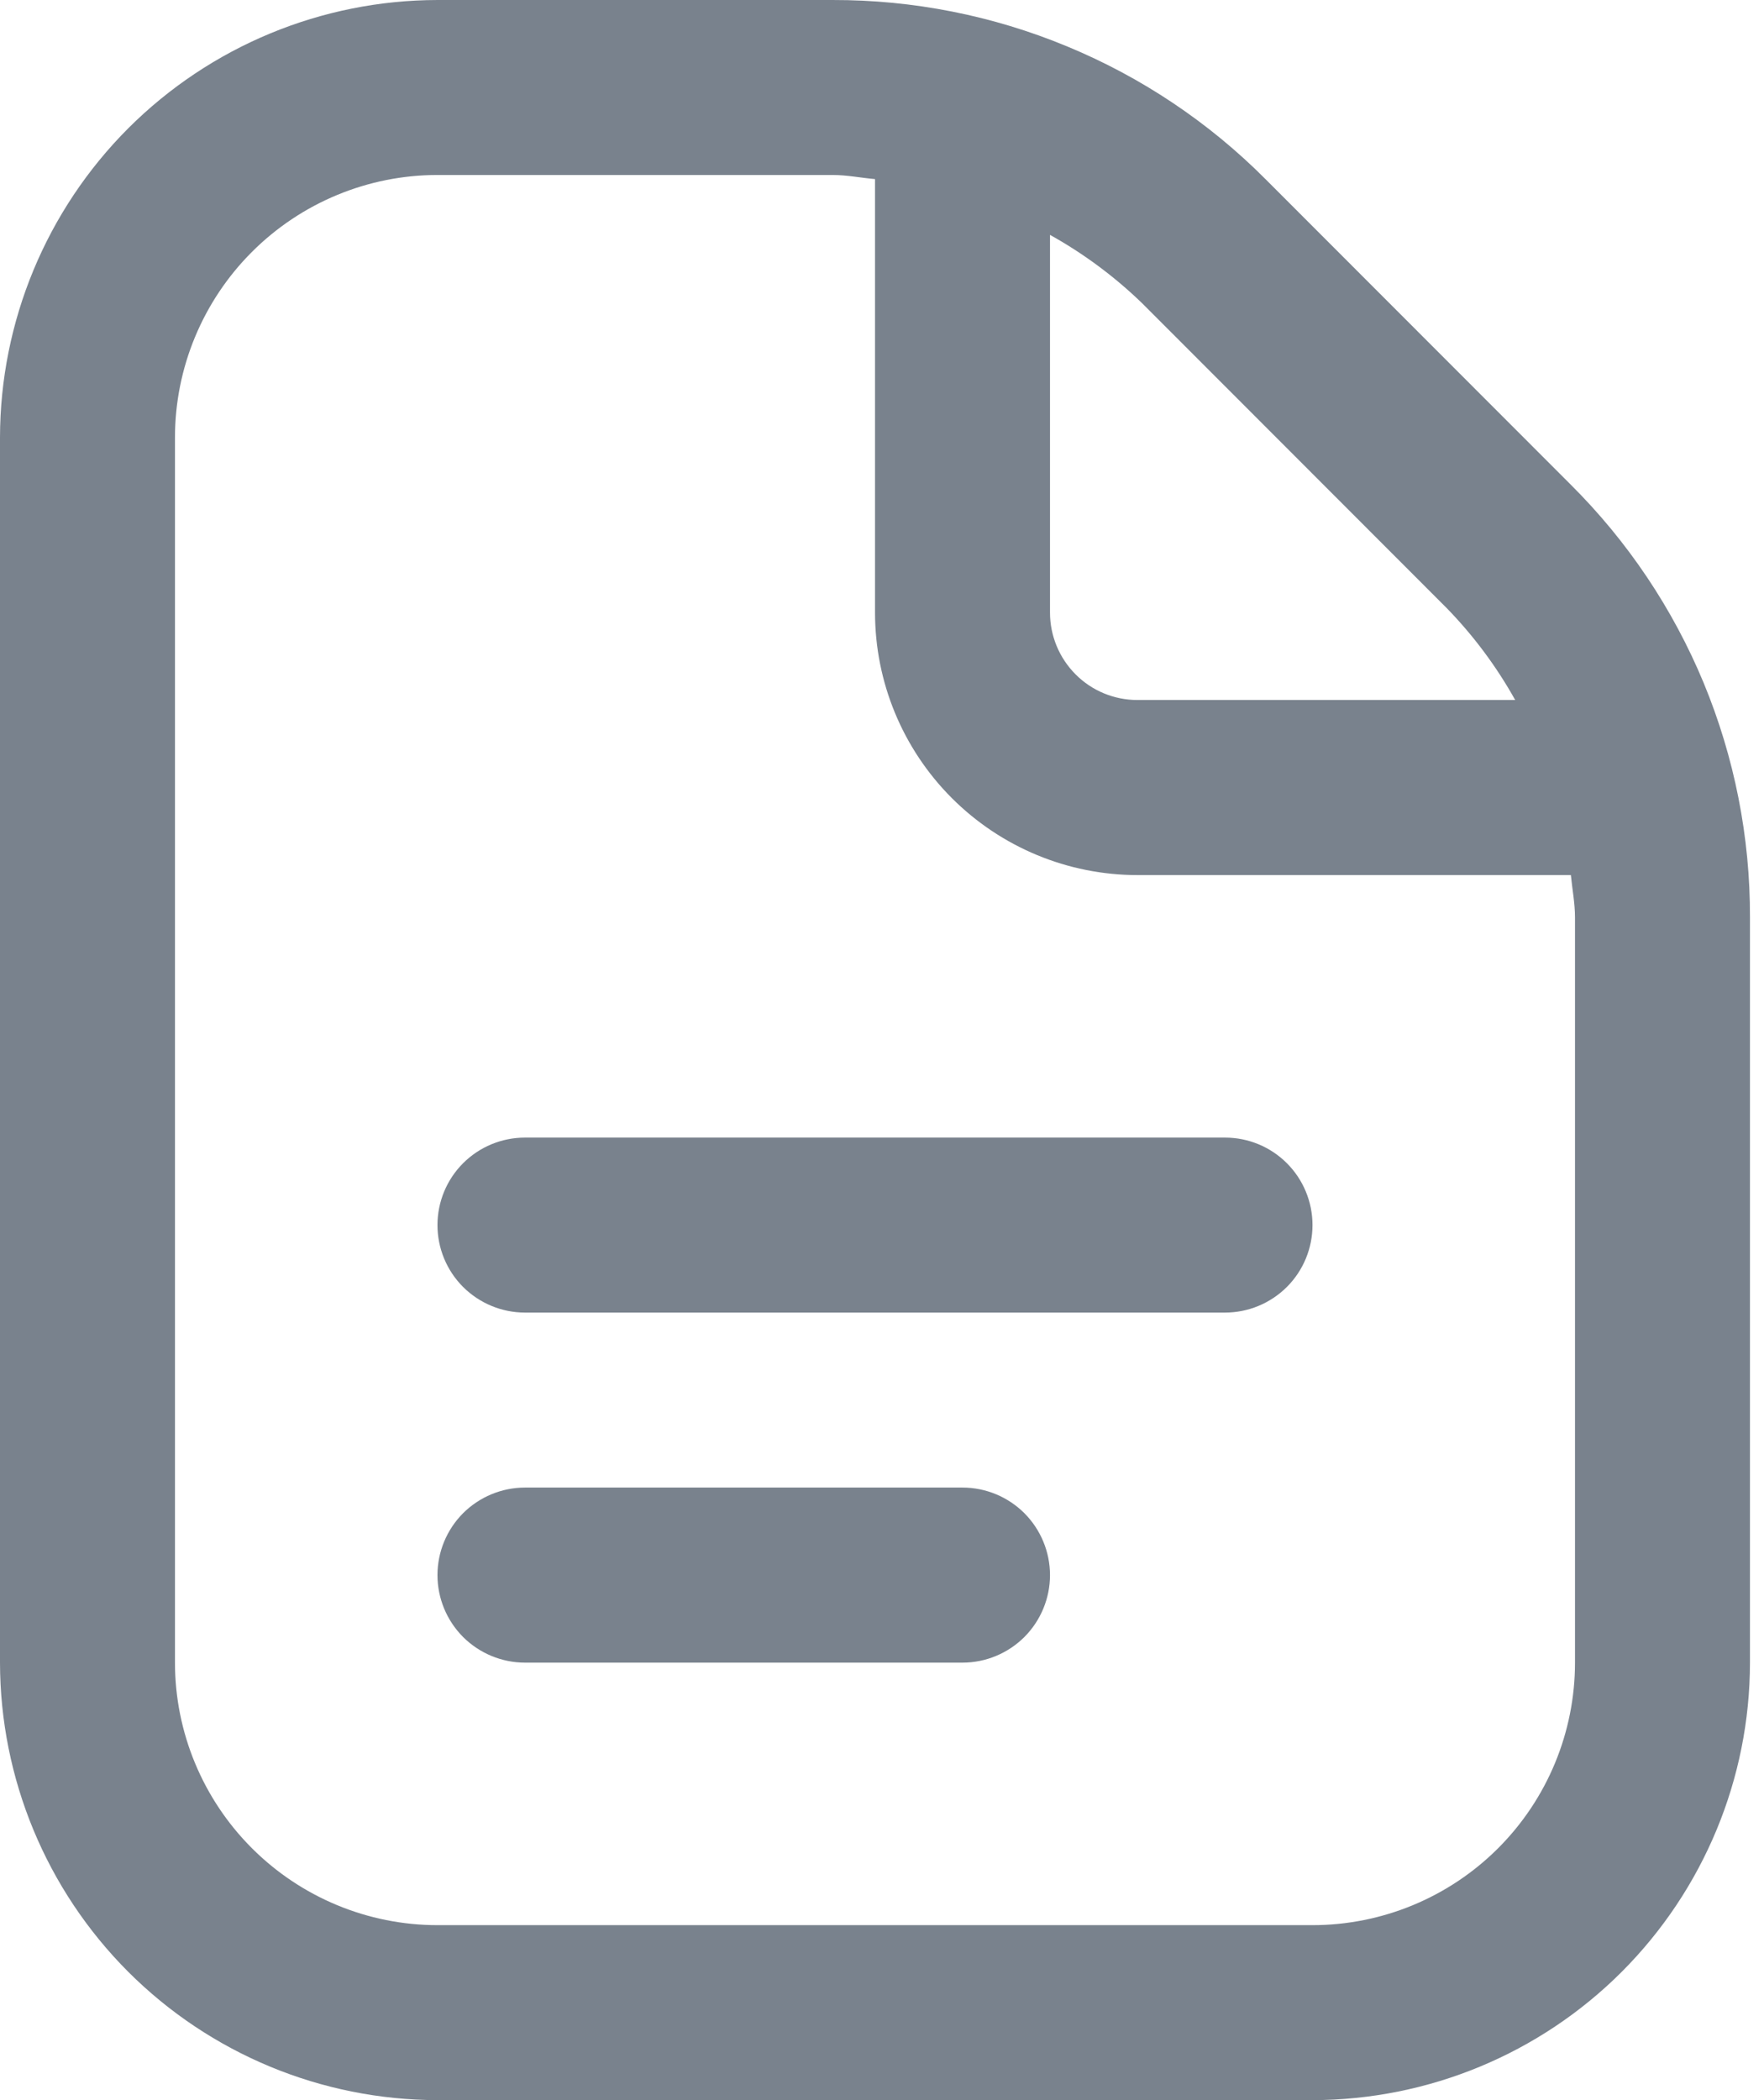 <svg width="21" height="25" viewBox="0 0 21 25" fill="none" xmlns="http://www.w3.org/2000/svg">
<path d="M15.625 14.583C15.625 14.86 15.515 15.125 15.32 15.32C15.124 15.515 14.86 15.625 14.583 15.625H6.25C5.974 15.625 5.709 15.515 5.513 15.32C5.318 15.125 5.208 14.86 5.208 14.583C5.208 14.307 5.318 14.042 5.513 13.847C5.709 13.651 5.974 13.542 6.25 13.542H14.583C14.86 13.542 15.124 13.651 15.32 13.847C15.515 14.042 15.625 14.307 15.625 14.583ZM11.458 17.708H6.25C5.974 17.708 5.709 17.818 5.513 18.013C5.318 18.209 5.208 18.474 5.208 18.75C5.208 19.026 5.318 19.291 5.513 19.487C5.709 19.682 5.974 19.792 6.25 19.792H11.458C11.735 19.792 11.999 19.682 12.195 19.487C12.39 19.291 12.5 19.026 12.5 18.75C12.5 18.474 12.39 18.209 12.195 18.013C11.999 17.818 11.735 17.708 11.458 17.708ZM20.833 10.922V19.792C20.832 21.172 20.282 22.496 19.306 23.473C18.33 24.449 17.006 24.998 15.625 25H5.208C3.828 24.998 2.504 24.449 1.527 23.473C0.551 22.496 0.002 21.172 0 19.792V5.208C0.002 3.828 0.551 2.504 1.527 1.527C2.504 0.551 3.828 0.002 5.208 2.4009e-05H9.911C10.869 -0.002 11.818 0.185 12.703 0.552C13.588 0.918 14.392 1.456 15.068 2.135L18.697 5.767C19.376 6.442 19.915 7.245 20.282 8.13C20.648 9.015 20.836 9.964 20.833 10.922ZM13.595 3.608C13.267 3.291 12.899 3.018 12.5 2.796V7.292C12.5 7.568 12.61 7.833 12.805 8.028C13 8.224 13.265 8.333 13.542 8.333H18.038C17.816 7.935 17.542 7.567 17.224 7.24L13.595 3.608ZM18.75 10.922C18.75 10.75 18.717 10.585 18.701 10.417H13.542C12.713 10.417 11.918 10.087 11.332 9.501C10.746 8.915 10.417 8.12 10.417 7.292V2.132C10.248 2.117 10.082 2.083 9.911 2.083H5.208C4.38 2.083 3.585 2.413 2.999 2.999C2.413 3.585 2.083 4.38 2.083 5.208V19.792C2.083 20.62 2.413 21.415 2.999 22.001C3.585 22.587 4.38 22.917 5.208 22.917H15.625C16.454 22.917 17.249 22.587 17.835 22.001C18.421 21.415 18.75 20.62 18.75 19.792V10.922Z" fill="#79828D"/>
</svg>
